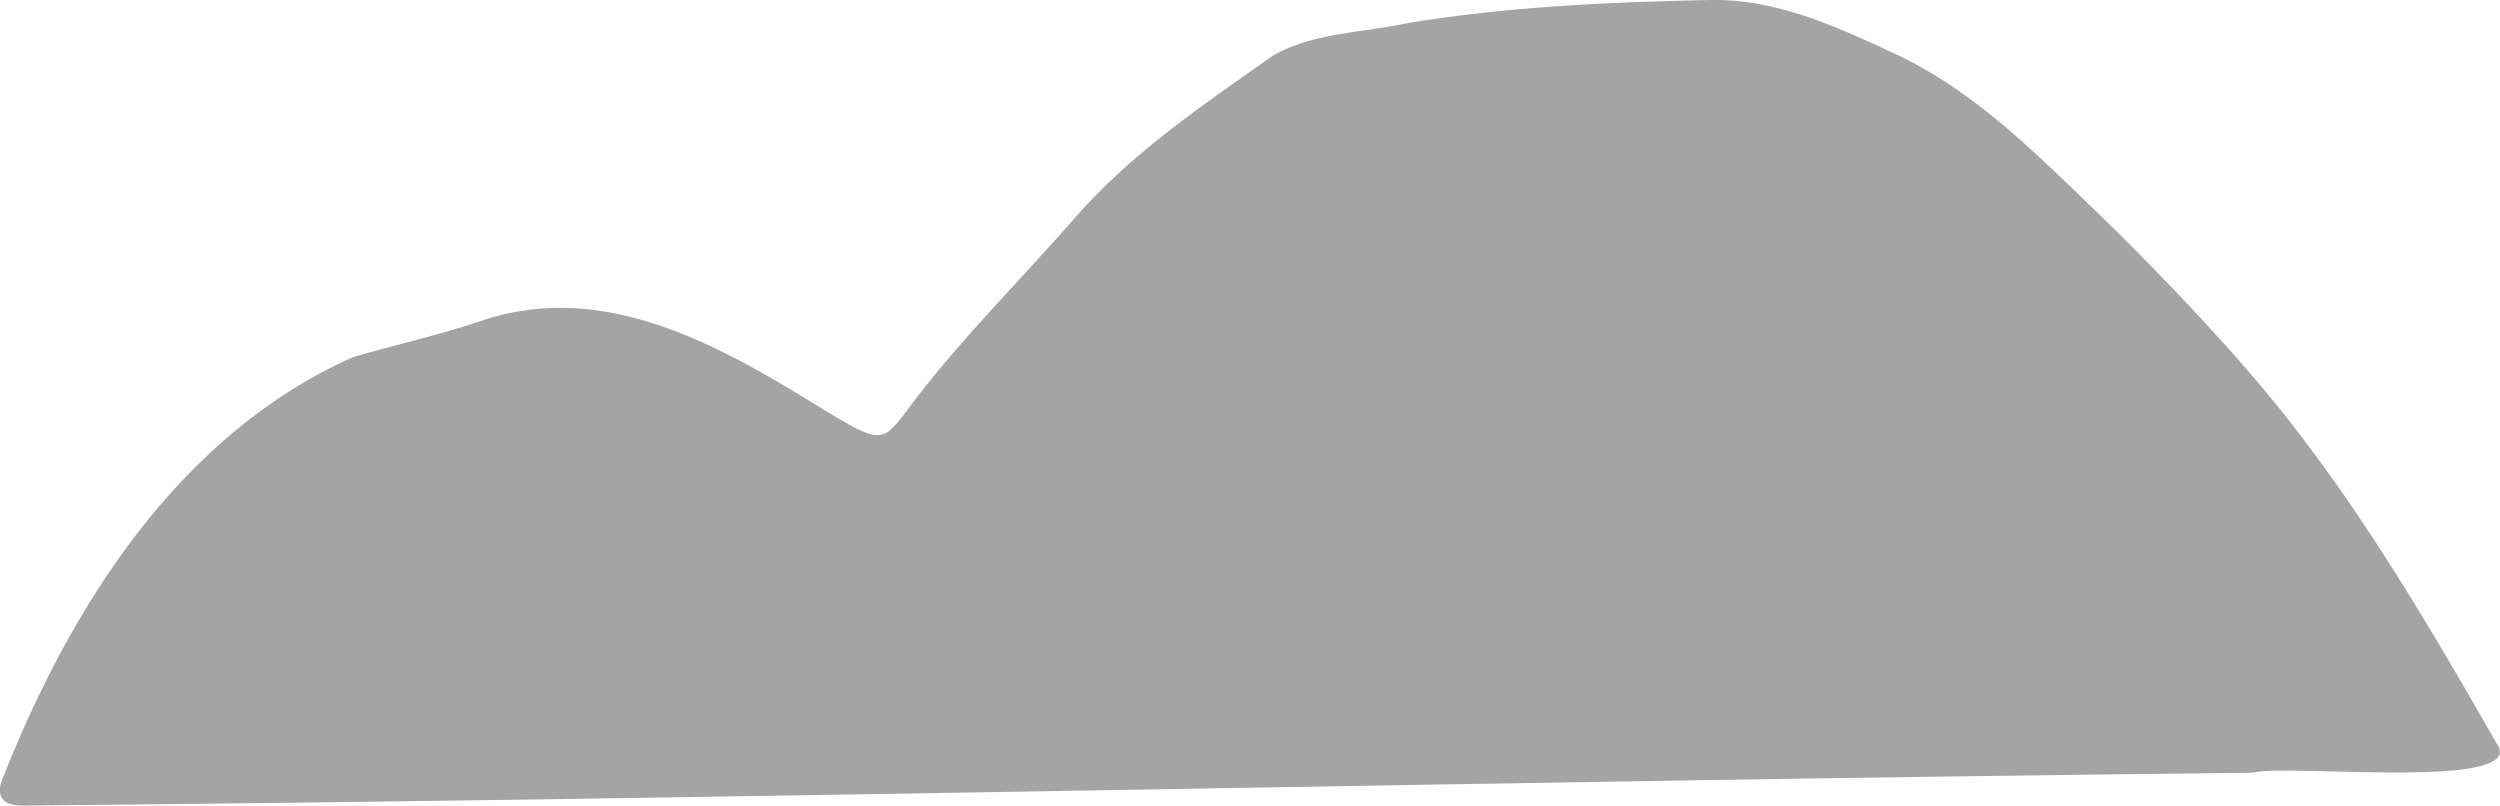 <?xml version="1.0" encoding="UTF-8"?><svg xmlns="http://www.w3.org/2000/svg" viewBox="0 0 253.75 81.77"><defs><style>.d{fill:#a4a4a4;}</style></defs><g id="a"/><g id="b"><g id="c"><path class="d" d="M142.94,2.33C153.07,.67,163.3,.21,173.52,0c6.72-.14,12.75,2.64,18.72,5.41,6.04,2.8,11.09,7.07,15.83,11.55,6.99,6.6,13.82,13.43,20.11,20.69,9.95,11.45,17.68,24.62,25.2,37.76,3.62,4.93-21.53,2.06-24.69,3.02-75.49,.81-150.96,2.66-226.45,3.34-1.98,0-2.69-1-1.99-2.71,6.88-17.46,17.9-34.96,35.6-42.82,4.32-1.25,8.73-2.24,12.99-3.67,12.83-4.37,24.92,2.91,35.47,9.44,5.59,3.31,5.29,2.88,8.78-1.72,4.88-6.31,10.57-11.97,15.83-17.97,5.83-6.75,13.17-11.66,20.36-16.73,4.06-2.29,9.14-2.28,13.64-3.25Z"/></g></g></svg>